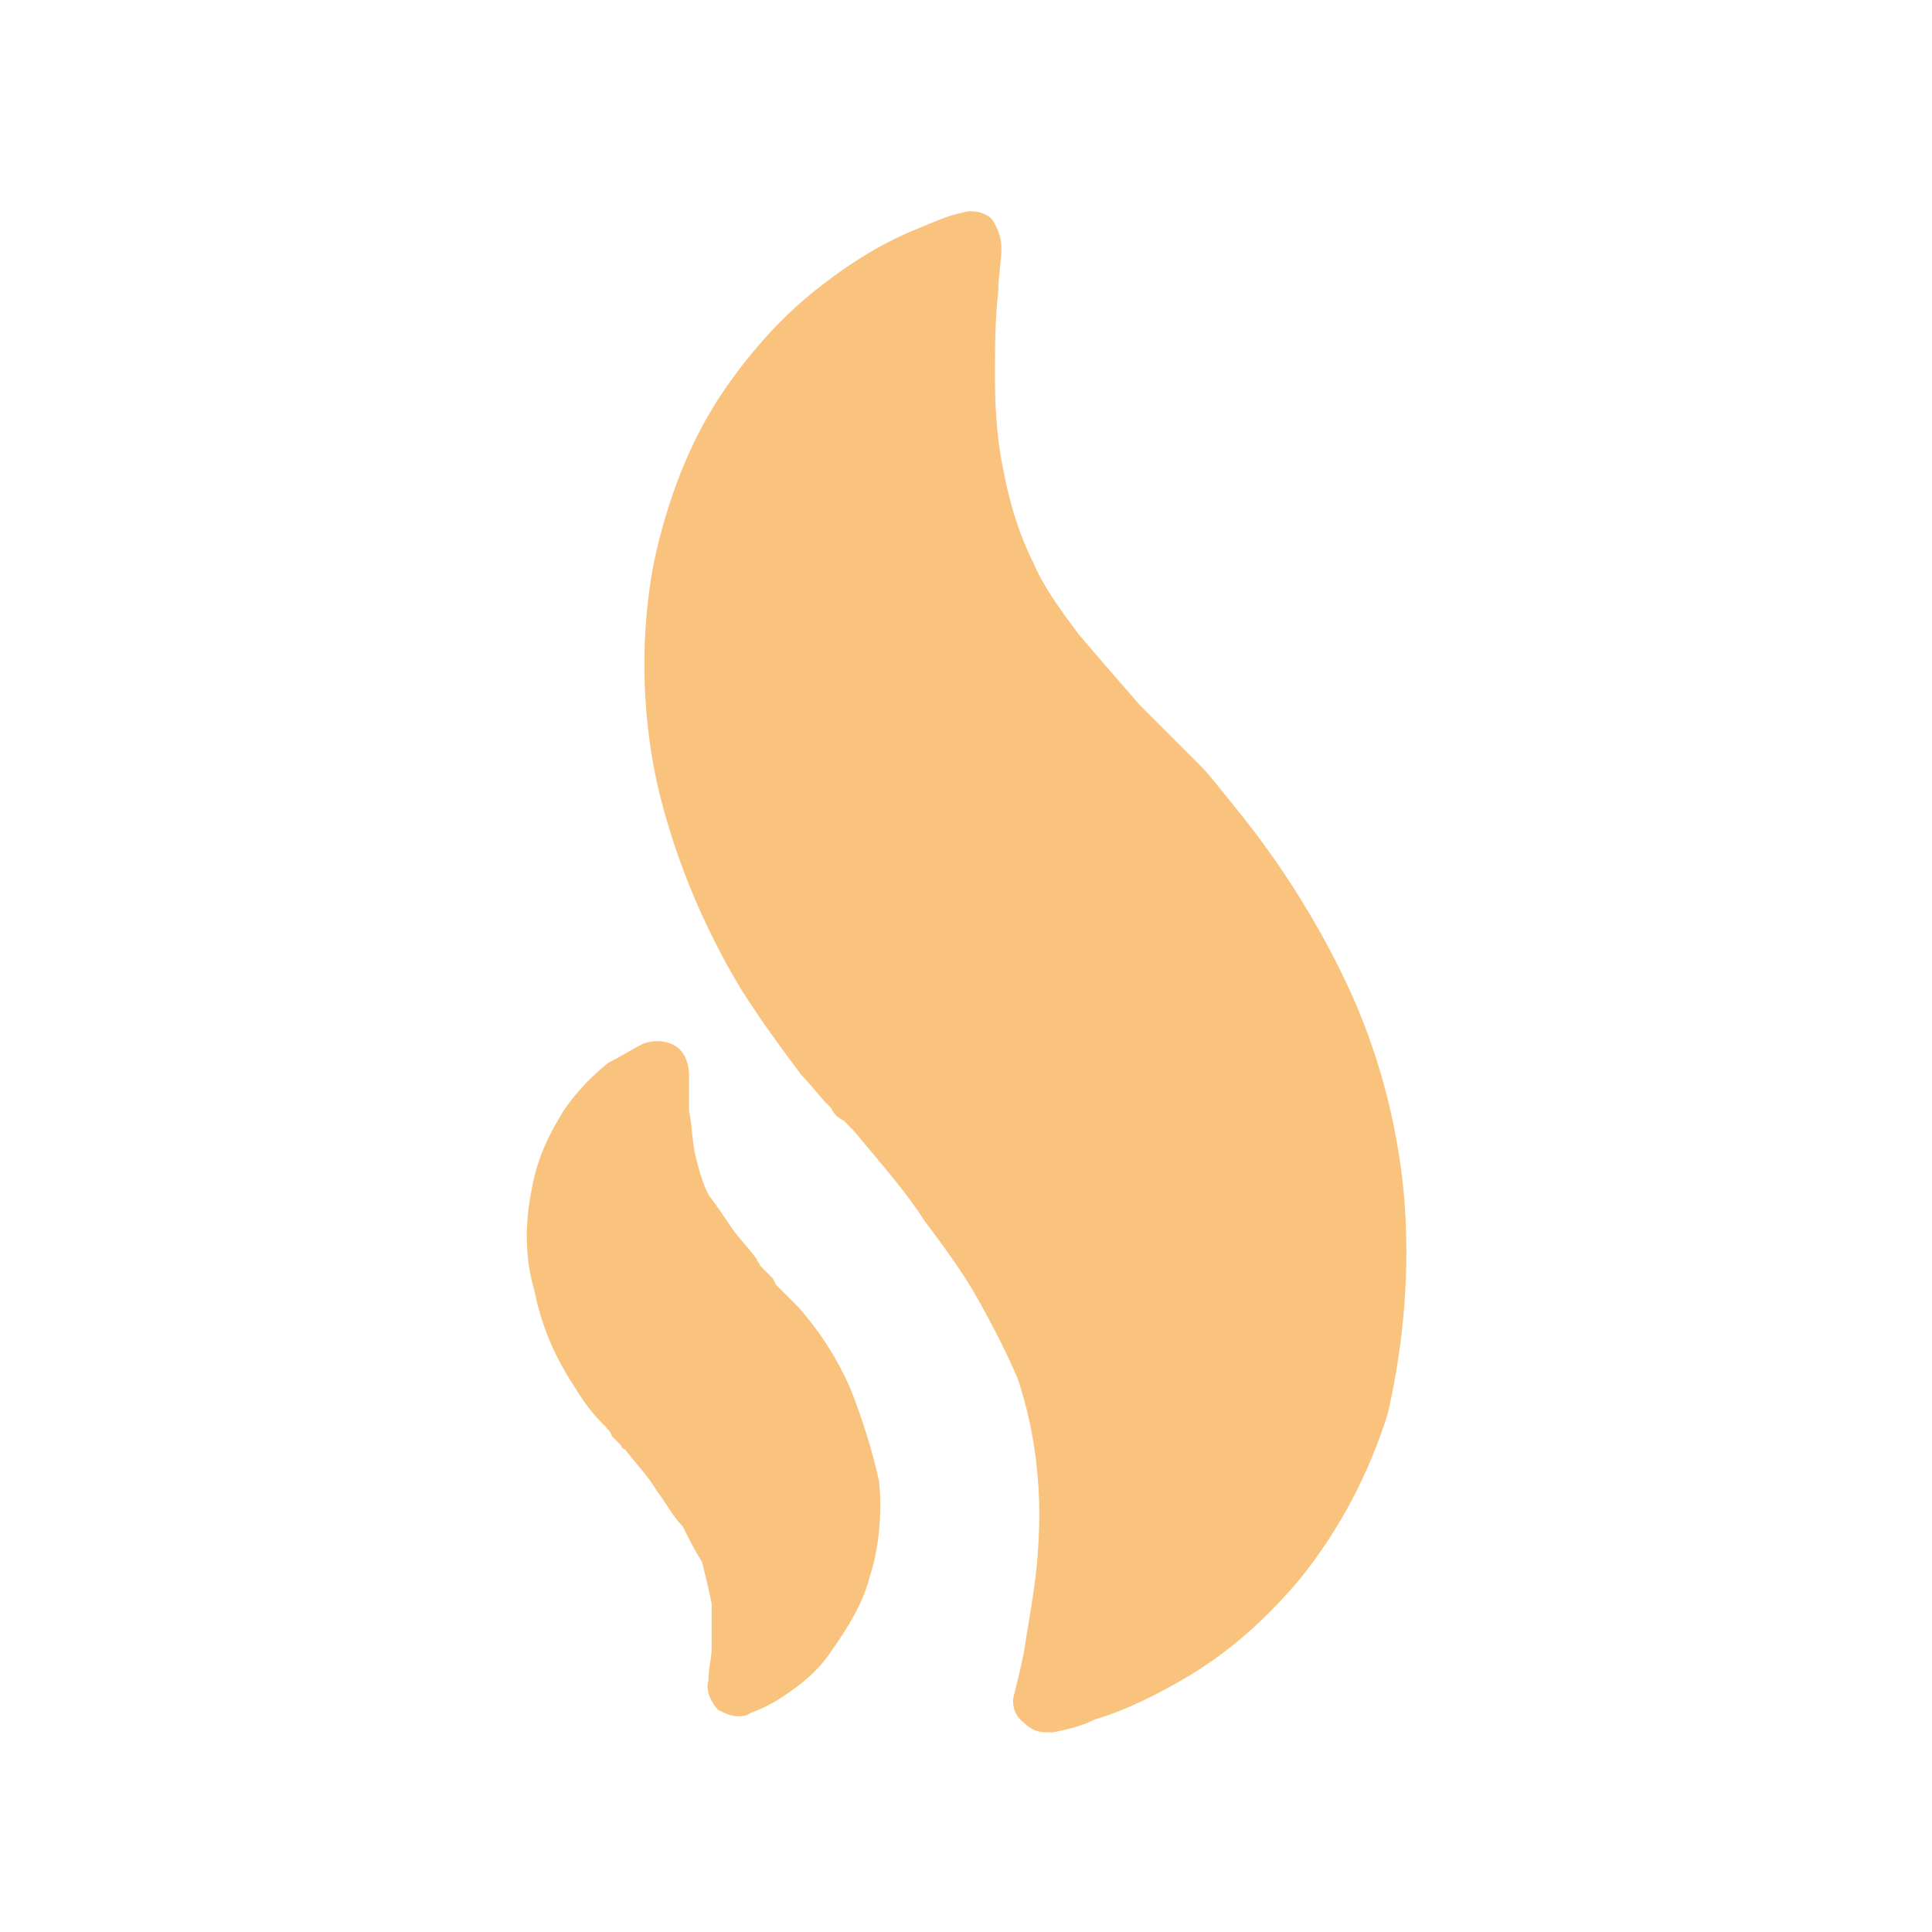 <?xml version="1.0" encoding="utf-8"?>
<!-- Generator: Adobe Illustrator 19.0.0, SVG Export Plug-In . SVG Version: 6.00 Build 0)  -->
<svg version="1.1" id="Capa_1" xmlns="http://www.w3.org/2000/svg" xmlns:xlink="http://www.w3.org/1999/xlink" x="0px" y="0px"
	 viewBox="0 0 60 60" style="enable-background:new 0 0 60 60;" xml:space="preserve">
<style type="text/css">
	.st0{fill:#F9C37D;}
	.st1{fill:#A1DBFF;}
</style>
<g id="XMLID_4560_">
	<g id="XMLID_4564_">
		<path class="st0" d="M43.6,37.1c-0.2-2.2-0.8-4.5-1.8-6.6c-0.9-1.9-2.1-3.8-3.5-5.5c-0.4-0.5-0.8-1-1-1.2l-0.5-0.5
			c-0.1-0.1-0.2-0.2-0.3-0.3l-0.1-0.1c-0.2-0.2-0.3-0.3-0.5-0.5c0,0,0,0,0,0c-0.1-0.1-0.1-0.1-0.2-0.2c-0.1-0.1-0.2-0.2-0.3-0.3
			c0,0,0,0,0,0c-0.7-0.8-1.3-1.5-1.9-2.2c-0.6-0.8-1.1-1.5-1.4-2.2c-0.4-0.8-0.7-1.7-0.9-2.7c-0.2-0.9-0.3-1.9-0.3-3
			c0-1,0-1.9,0.1-2.7c0-0.5,0.1-1,0.1-1.4c0-0.3-0.1-0.6-0.3-0.9c-0.2-0.2-0.6-0.3-0.9-0.2c-0.5,0.1-0.9,0.3-1.4,0.5
			c-1,0.4-2,1-2.9,1.7c-1.2,0.9-2.2,2-3.1,3.3c-1.1,1.6-1.8,3.5-2.2,5.4c-0.4,2.1-0.4,4.5,0.1,6.8c0.5,2.2,1.4,4.4,2.6,6.4
			c0.7,1.1,1.3,1.9,1.9,2.7c0.2,0.2,0.7,0.8,0.7,0.8l0.2,0.2c0.1,0.2,0.2,0.3,0.4,0.4c0.1,0.1,0.2,0.2,0.3,0.3l0,0
			c1,1.2,1.7,2,2.2,2.8c0.6,0.8,1.2,1.6,1.7,2.5c0.5,0.9,0.9,1.7,1.2,2.4c0.3,0.9,0.5,1.8,0.6,2.8c0.1,0.9,0.1,1.9,0,3
			c-0.1,1-0.3,2-0.4,2.7c-0.1,0.5-0.2,0.9-0.3,1.3c-0.1,0.3,0,0.7,0.3,0.9c0.2,0.2,0.4,0.3,0.7,0.3c0.1,0,0.1,0,0.2,0
			c0.5-0.1,0.9-0.2,1.3-0.4c1-0.3,2-0.8,3-1.4c1.3-0.8,2.4-1.8,3.4-3c1.2-1.5,2.1-3.2,2.7-5.1C43.6,41.7,43.8,39.4,43.6,37.1
			L43.6,37.1z M43.6,37.1"/>
	</g>
	<g id="XMLID_4561_">
		<path class="st0" d="M26.4,43.1c-0.4-0.9-0.9-1.7-1.6-2.5c-0.2-0.2-0.4-0.4-0.5-0.5l-0.2-0.2C24,39.7,24,39.7,24,39.7l-0.1-0.1
			c-0.1-0.1-0.1-0.1-0.2-0.2c0,0,0,0,0,0l-0.1-0.1c0-0.1-0.1-0.1-0.1-0.2c0,0,0,0,0,0c-0.3-0.4-0.6-0.7-0.8-1
			c-0.2-0.3-0.4-0.6-0.7-1c-0.2-0.4-0.3-0.8-0.4-1.2c-0.1-0.4-0.1-0.9-0.2-1.4c0-0.4,0-0.8,0-1.1c0-0.3-0.1-0.7-0.4-0.9
			c-0.3-0.2-0.7-0.2-1-0.1c-0.4,0.2-0.7,0.4-1.1,0.6c-0.5,0.4-1,0.9-1.4,1.5c-0.3,0.5-0.8,1.3-1,2.5c-0.2,1-0.2,2.1,0.1,3.1
			c0.2,1,0.6,2,1.2,2.9c0.3,0.5,0.6,0.9,0.9,1.2c0.1,0.1,0.3,0.3,0.3,0.4h0l0.1,0.1c0.1,0.1,0.1,0.1,0.2,0.2c0,0.1,0.1,0.1,0.1,0.1
			l0,0c0.3,0.4,0.7,0.8,1,1.3c0.3,0.4,0.5,0.8,0.8,1.1c0.2,0.4,0.4,0.8,0.6,1.1c0.1,0.4,0.2,0.8,0.3,1.3c0,0.4,0,0.9,0,1.4
			c0,0.3-0.1,0.6-0.1,1c-0.1,0.3,0.1,0.7,0.3,0.9c0.2,0.1,0.4,0.2,0.6,0.2c0.1,0,0.3,0,0.4-0.1c0.3-0.1,0.7-0.3,1-0.5
			c0.6-0.4,1.1-0.8,1.5-1.4c0.5-0.7,1-1.5,1.2-2.3c0.3-0.9,0.4-2,0.3-3C27.1,45.1,26.8,44.1,26.4,43.1L26.4,43.1z M26.4,43.1"/>
	</g>
</g>
<g id="XMLID_4309_">
	<path id="XMLID_48_" class="st1" d="M-27.8-21l-8.9,2.4l-3.4-2v-3.7l3.4-1.9l8.9,2.4c0.2,0,0.4,0.1,0.5,0.1c0.9,0,1.8-0.6,2-1.5
		c0.3-1.1-0.4-2.2-1.5-2.5l-4.9-1.3l4.5-2.6c1-0.6,1.3-1.8,0.8-2.8c-0.6-1-1.8-1.3-2.8-0.8l-4.5,2.6l1.3-4.9
		c0.3-1.1-0.4-2.2-1.5-2.5c-1.1-0.3-2.2,0.4-2.5,1.5l-2.4,8.9l-3.4,2l-3.2-1.9v-3.9l6.5-6.5c0.8-0.8,0.8-2.1,0-2.9
		c-0.8-0.8-2.1-0.8-2.9,0l-3.6,3.6v-5.2c0-1.1-0.9-2.1-2.1-2.1c-1.1,0-2.1,0.9-2.1,2.1v5.2l-3.6-3.6c-0.8-0.8-2.1-0.8-2.9,0
		c-0.8,0.8-0.8,2.1,0,2.9l6.5,6.5v4l-3.2,1.8l-3.4-2l-2.4-8.9c-0.3-1.1-1.4-1.8-2.5-1.5c-1.1,0.3-1.8,1.4-1.5,2.5l1.3,4.9l-4.5-2.6
		c-1-0.6-2.3-0.2-2.8,0.8c-0.6,1-0.2,2.3,0.8,2.8l4.5,2.6l-4.9,1.3c-1.1,0.3-1.8,1.4-1.5,2.5c0.2,0.9,1.1,1.5,2,1.5
		c0.2,0,0.4,0,0.5-0.1l8.9-2.4l3.4,1.9l0,3.7l-3.4,2l-8.9-2.4c-1.1-0.3-2.2,0.4-2.5,1.5c-0.3,1.1,0.4,2.2,1.5,2.5l4.9,1.3l-4.5,2.6
		c-1,0.6-1.3,1.8-0.8,2.8c0.4,0.7,1.1,1,1.8,1c0.4,0,0.7-0.1,1-0.3l4.5-2.6l-1.3,4.9c-0.3,1.1,0.4,2.2,1.5,2.5
		c0.2,0,0.4,0.1,0.5,0.1c0.9,0,1.8-0.6,2-1.5l2.4-8.9l3.4-2l3.2,1.8v4L-56-4.6c-0.8,0.8-0.8,2.1,0,2.9c0.4,0.4,0.9,0.6,1.5,0.6
		c0.5,0,1.1-0.2,1.5-0.6l3.6-3.6v5.2c0,1.1,0.9,2.1,2.1,2.1c1.1,0,2.1-0.9,2.1-2.1v-5.2l3.6,3.6c0.4,0.4,0.9,0.6,1.5,0.6
		c0.5,0,1.1-0.2,1.5-0.6c0.8-0.8,0.8-2.1,0-2.9l-6.5-6.5v-4l3.2-1.9l3.4,2l2.4,8.9c0.2,0.9,1.1,1.5,2,1.5c0.2,0,0.4,0,0.5-0.1
		c1.1-0.3,1.8-1.4,1.5-2.5l-1.3-4.9l4.5,2.6c0.3,0.2,0.7,0.3,1,0.3c0.7,0,1.4-0.4,1.8-1c0.6-1,0.2-2.3-0.8-2.8l-4.5-2.6l4.9-1.3
		c1.1-0.3,1.8-1.4,1.5-2.5C-25.5-20.6-26.7-21.2-27.8-21L-27.8-21z M-44.2-20.6l-3.2,1.9l-3.2-1.9l0-3.7l3.2-1.9l3.2,1.9V-20.6z
		 M-44.2-20.6"/>
</g>
</svg>

